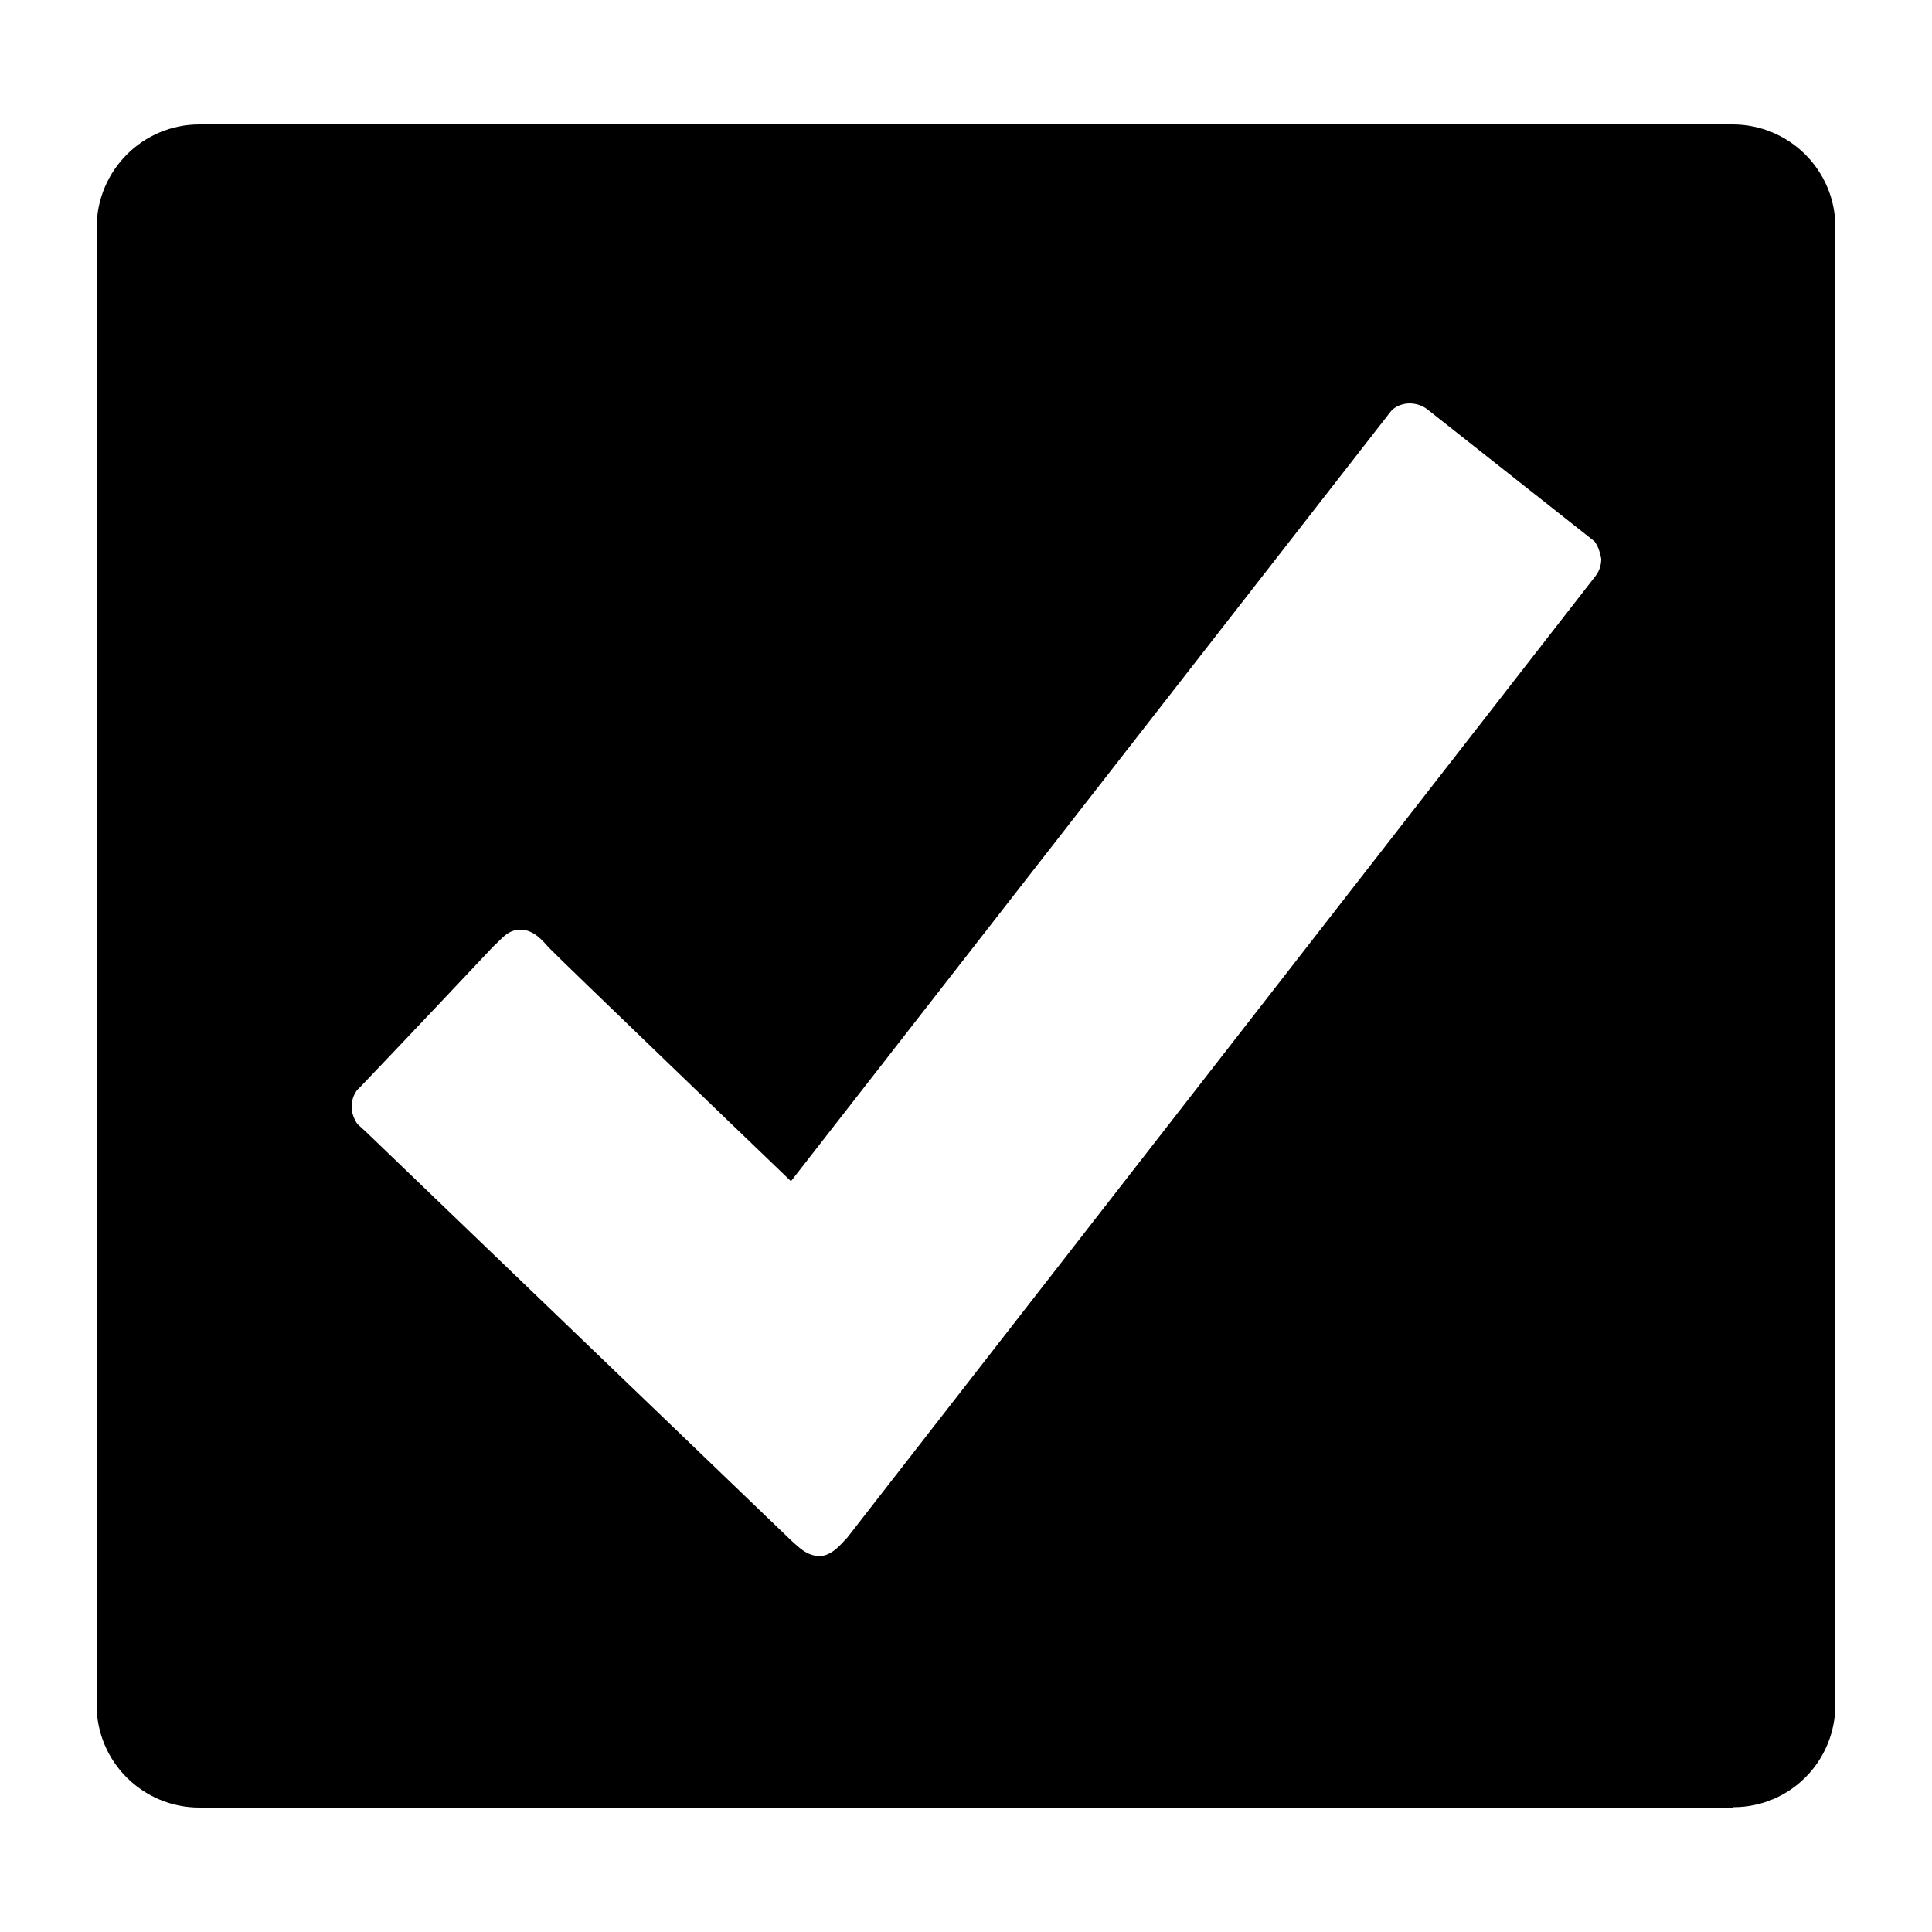 <?xml version="1.0" encoding="UTF-8"?>
<svg id="Layer_1" xmlns="http://www.w3.org/2000/svg" version="1.1" viewBox="0 0 500 500">
  <!-- Generator: Adobe Illustrator 29.1.0, SVG Export Plug-In . SVG Version: 2.1.0 Build 142)  -->
  <path d="M448.6,467.8H51.6c-14.6,0-26.6-11.8-26.6-26.6V58.8c.1-14.8,12-26.6,26.6-26.6h396.8c14.6,0,26.6,11.8,26.6,26.6v382.3c0,14.8-11.8,26.6-26.4,26.6M412.4,139.9l-42.8-33.8c-1.3-1.1-3.1-1.7-4.8-1.7s-3.7.7-4.8,2l-155.3,199.3s-61.1-58.7-62.7-60.5-3.9-4.6-7.3-4.6-4.9,2.5-6.9,4.2c-1.3,1.4-22.9,24.3-33.8,35.7-.6.6-1,1.1-1.5,1.5-1,1.3-1.5,2.8-1.5,4.4s.6,3.2,1.5,4.5l2.3,2.1s108.3,104.1,110.1,105.8c1.7,1.5,3.9,3.9,7.2,3.9s5.8-3.4,7.2-4.8l193.6-248.8c1-1.3,1.5-2.8,1.5-4.5-.3-1.5-.8-3.5-2-4.8"/>
</svg>